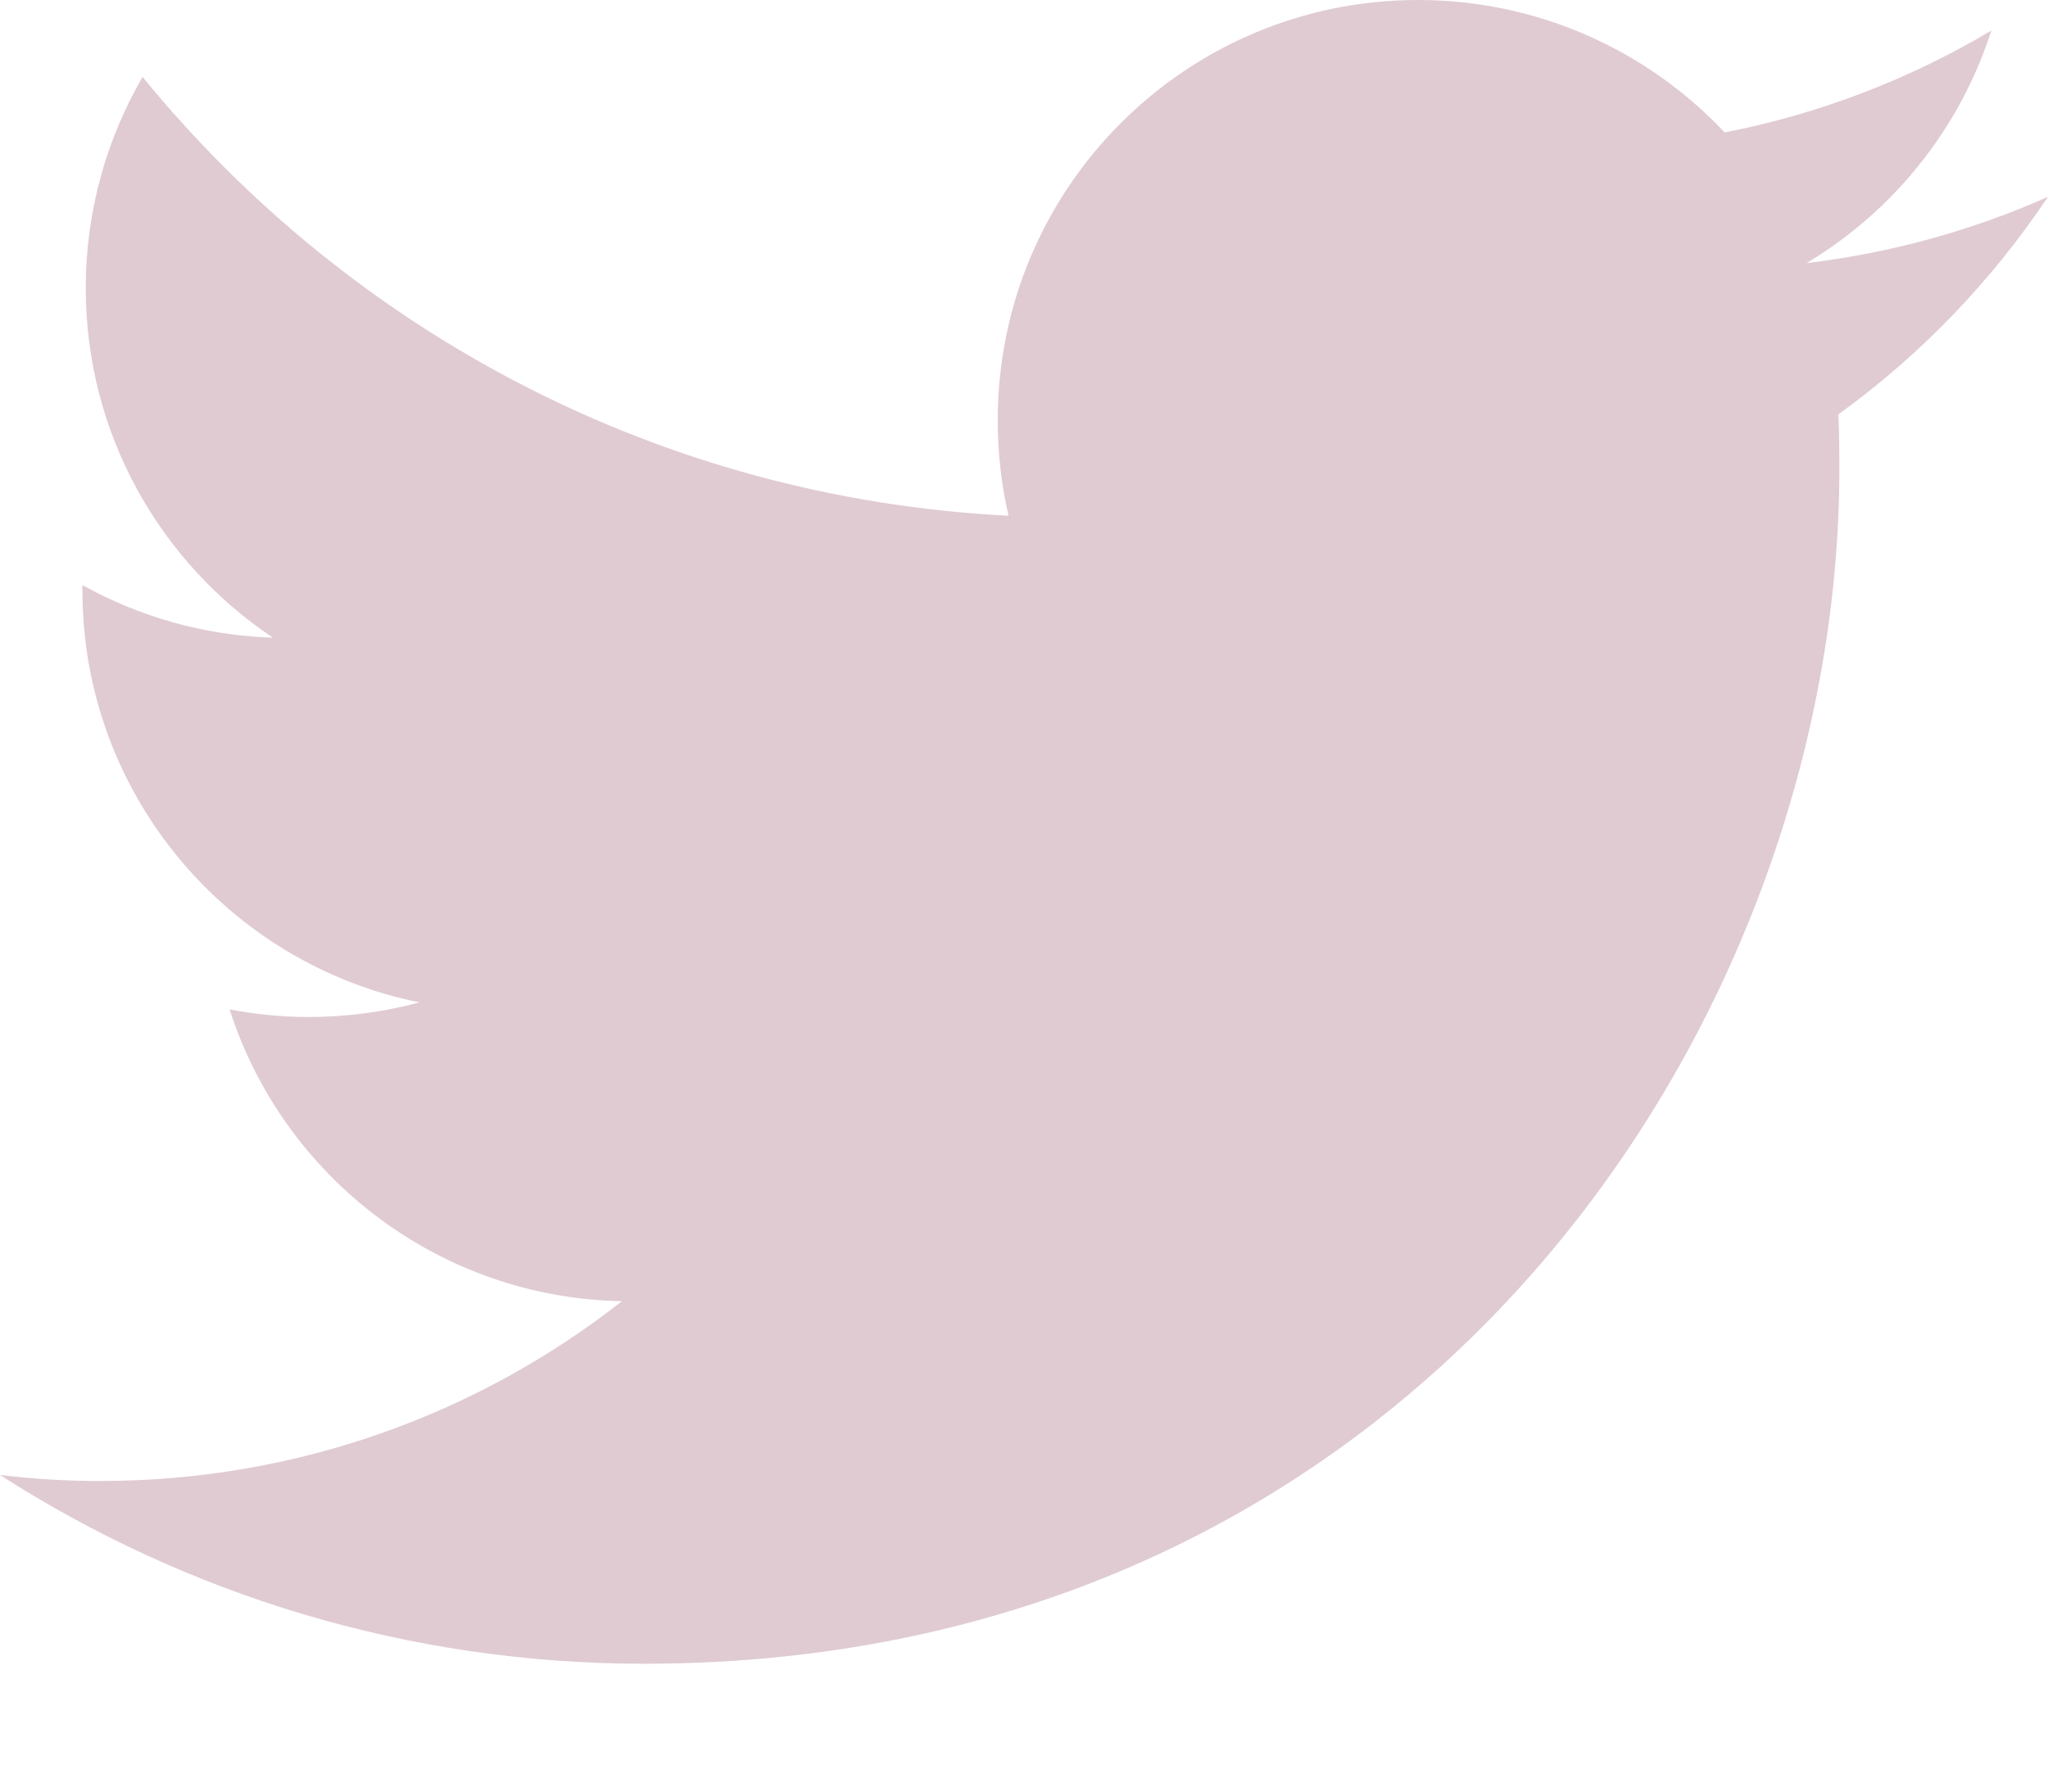<svg viewBox="0 0 16 14" fill="none" xmlns="http://www.w3.org/2000/svg">
<path d="M16 1.538C15.41 1.8 14.779 1.976 14.114 2.056C14.792 1.649 15.312 1.006 15.557 0.239C14.924 0.616 14.22 0.889 13.474 1.035C12.875 0.398 12.022 -4.94071e-08 11.078 -4.94071e-08C9.265 -4.94071e-08 7.795 1.47 7.795 3.282C7.795 3.539 7.823 3.79 7.879 4.03C5.151 3.892 2.734 2.586 1.114 0.601C0.833 1.085 0.67 1.649 0.67 2.251C0.67 3.39 1.251 4.394 2.132 4.983C1.593 4.966 1.086 4.818 0.644 4.572C0.644 4.586 0.644 4.599 0.644 4.614C0.644 6.204 1.775 7.53 3.277 7.833C3.002 7.907 2.711 7.947 2.412 7.947C2.2 7.947 1.995 7.926 1.794 7.888C2.211 9.192 3.424 10.141 4.859 10.168C3.737 11.048 2.321 11.573 0.783 11.573C0.518 11.573 0.257 11.557 0 11.526C1.453 12.458 3.179 13.001 5.031 13.001C11.069 13.001 14.37 8 14.37 3.662C14.37 3.52 14.368 3.38 14.362 3.238C15.004 2.775 15.559 2.197 16 1.538Z" fill="#E0CBD2"/>
</svg>
